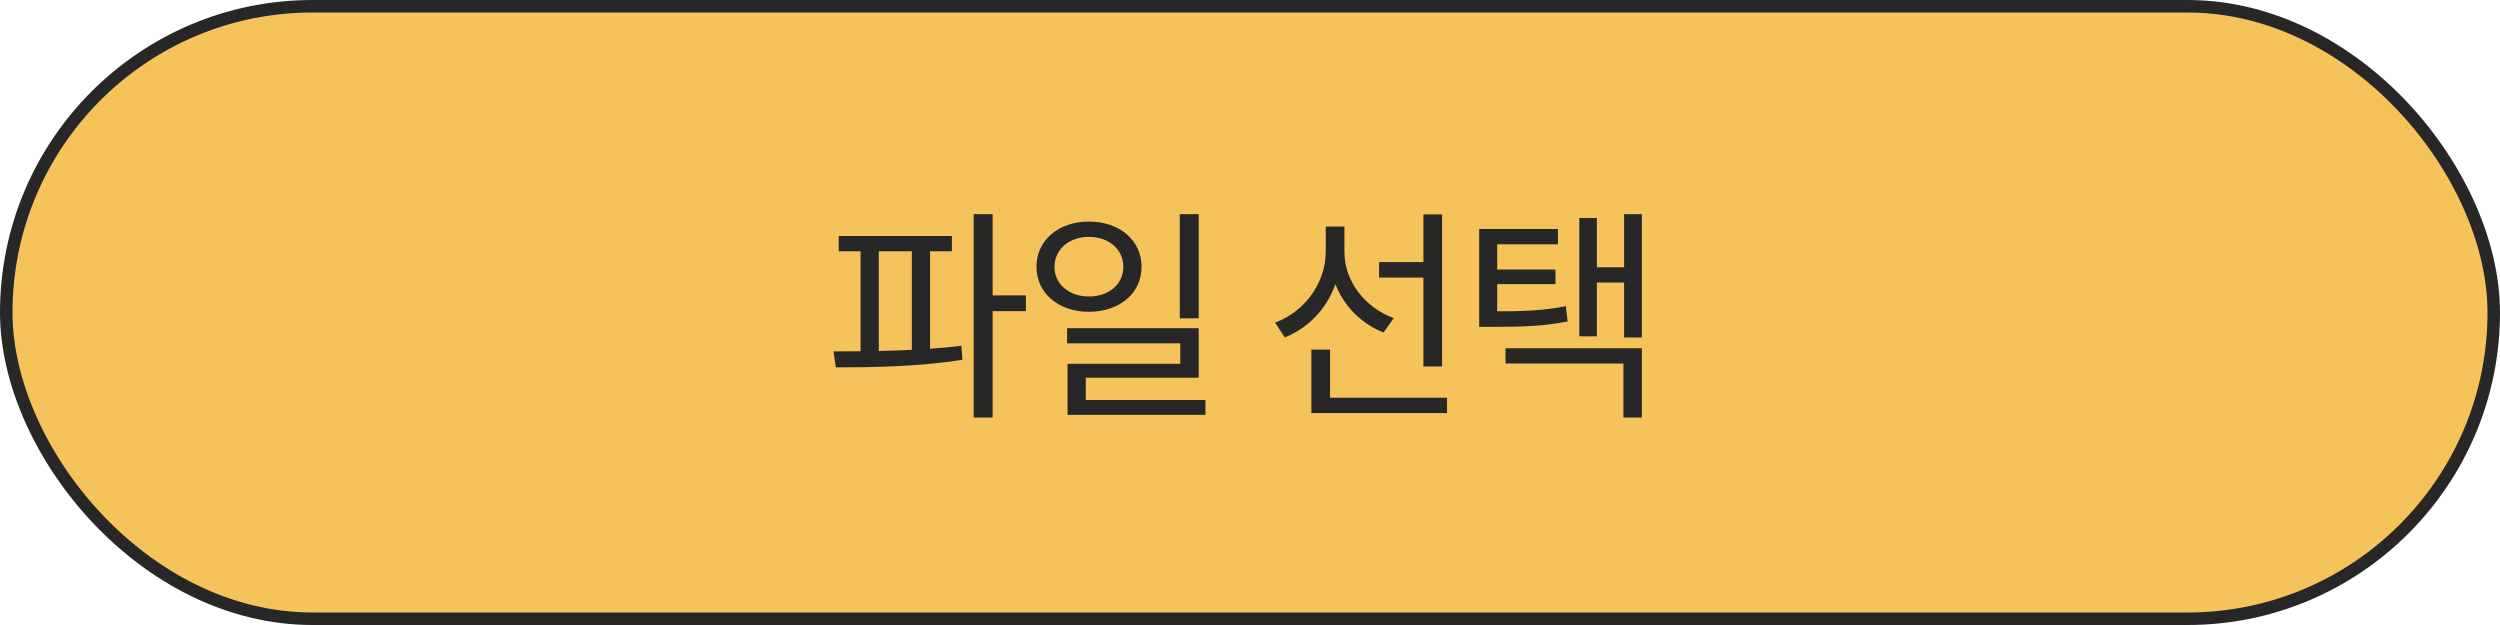 <svg width="200" height="50" viewBox="0 0 200 50" fill="none" xmlns="http://www.w3.org/2000/svg">
<rect x="0.5" y="0.5" width="199" height="49" rx="24.5" fill="#F5C359" stroke="#272727"/>
<path d="M67.098 18.878H76.152V20.102H67.098V18.878ZM66.864 29.39L66.684 28.112C69.618 28.112 73.56 28.076 76.908 27.662L76.998 28.778C73.596 29.336 69.726 29.39 66.864 29.39ZM68.844 19.796H70.302V28.454H68.844V19.796ZM72.948 19.796H74.406V28.454H72.948V19.796ZM77.898 17.132H79.41V33.404H77.898V17.132ZM79.05 23.63H82.074V24.89H79.05V23.63ZM87.113 17.726C89.543 17.726 91.325 19.202 91.325 21.344C91.325 23.468 89.543 24.944 87.113 24.944C84.701 24.944 82.919 23.468 82.919 21.344C82.919 19.202 84.701 17.726 87.113 17.726ZM87.113 18.95C85.547 18.95 84.359 19.94 84.359 21.344C84.359 22.748 85.547 23.72 87.113 23.72C88.697 23.72 89.867 22.748 89.867 21.344C89.867 19.94 88.697 18.95 87.113 18.95ZM94.385 17.132H95.897V25.466H94.385V17.132ZM85.367 26.258H95.897V30.218H86.861V32.666H85.403V29.102H94.421V27.464H85.367V26.258ZM85.403 32H96.437V33.188H85.403V32ZM110.327 20.966H114.431V22.208H110.327V20.966ZM106.061 18.122H107.267V20.12C107.267 23.27 105.503 25.898 102.785 26.996L102.011 25.808C104.423 24.908 106.061 22.604 106.061 20.12V18.122ZM106.349 18.122H107.555V20.174C107.555 22.442 109.139 24.584 111.497 25.448L110.687 26.6C108.095 25.592 106.349 23.072 106.349 20.174V18.122ZM113.873 17.15H115.367V29.318H113.873V17.15ZM104.909 31.82H115.763V33.044H104.909V31.82ZM104.909 27.968H106.403V32.396H104.909V27.968ZM118.336 24.908H119.38C121.936 24.908 123.448 24.854 125.266 24.494L125.41 25.718C123.538 26.078 121.99 26.15 119.38 26.15H118.336V24.908ZM118.336 18.32H124.636V19.544H119.776V25.574H118.336V18.32ZM119.326 21.56H124.438V22.73H119.326V21.56ZM129.928 17.132H131.35V26.996H129.928V17.132ZM127.3 21.38H130.378V22.604H127.3V21.38ZM126.346 17.438H127.75V26.906H126.346V17.438ZM120.442 27.86H131.35V33.404H129.874V29.084H120.442V27.86Z" fill="#272727"/>
</svg>

